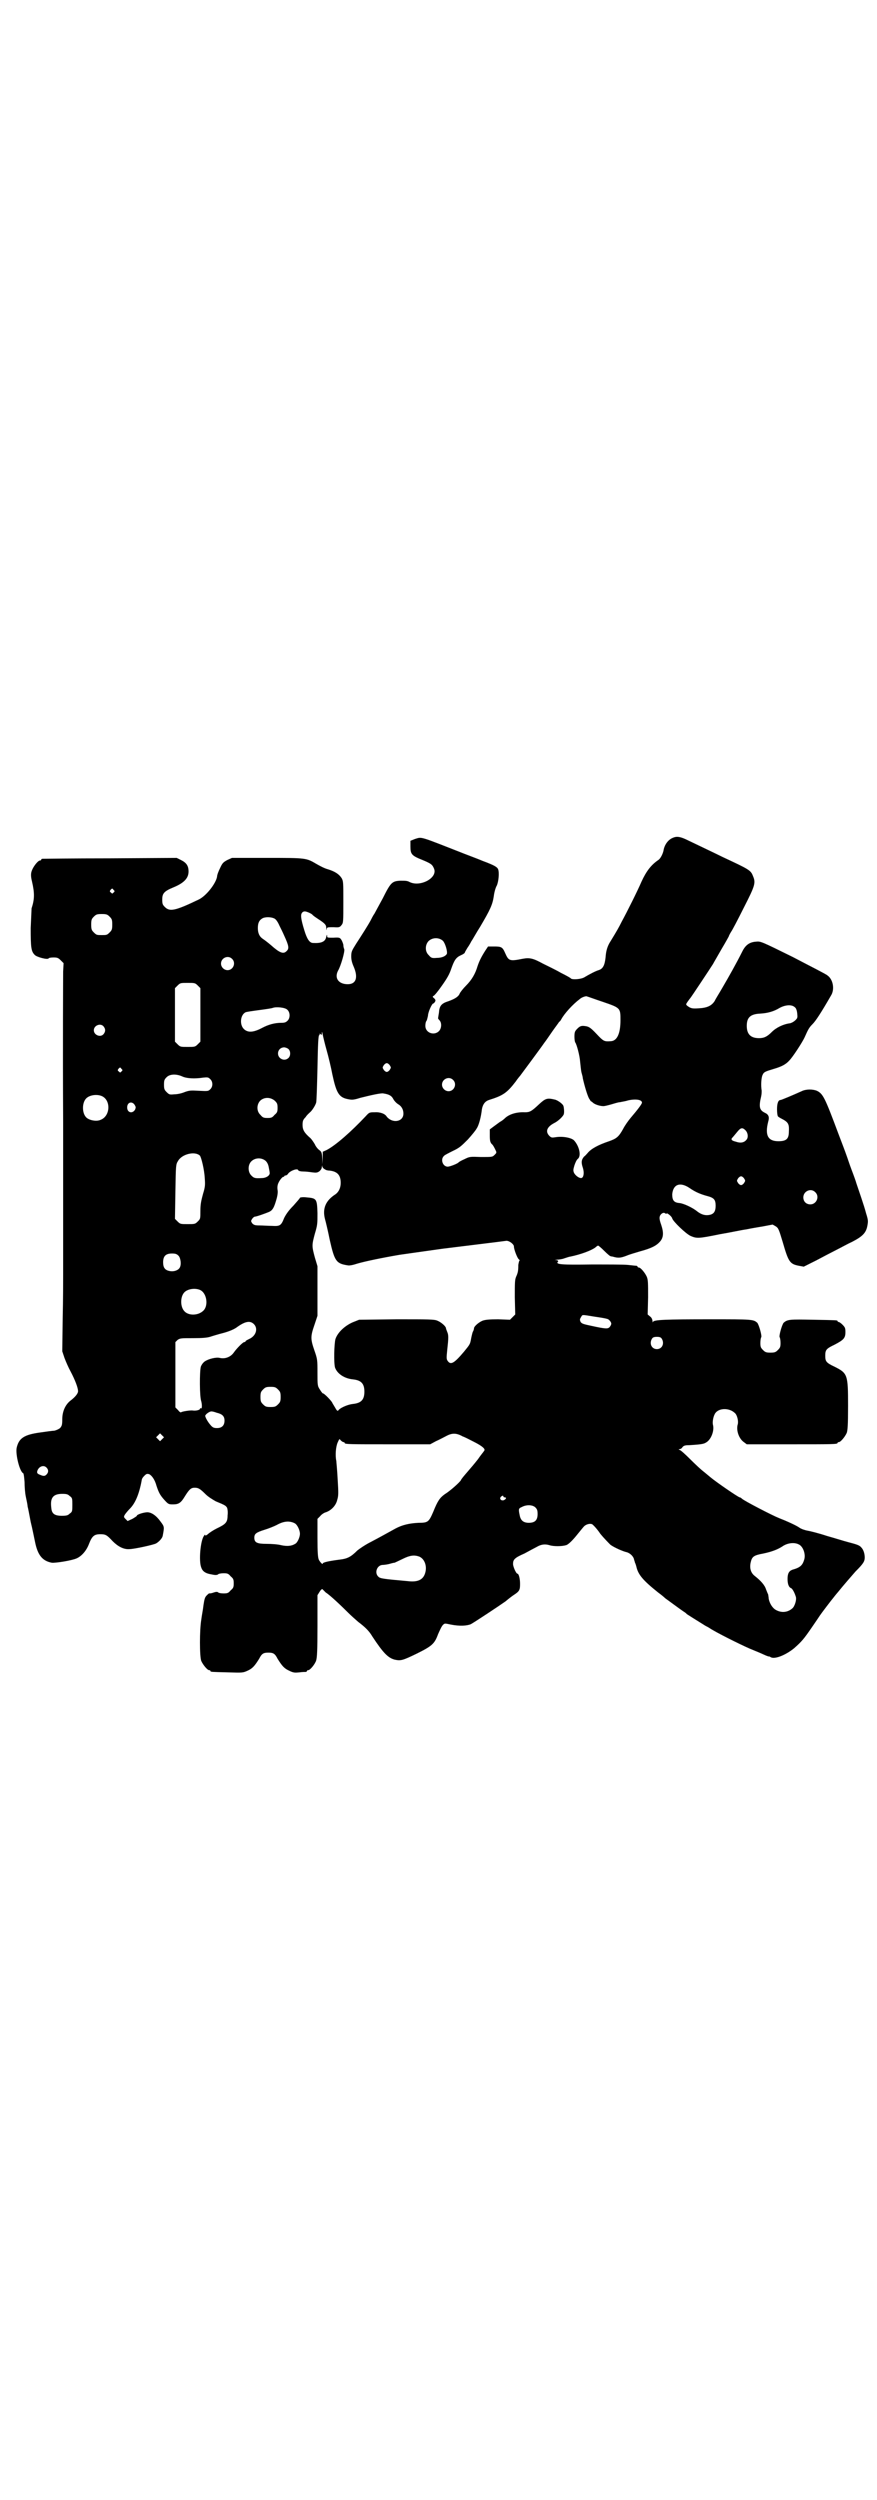<?xml version="1.0" standalone="no"?>
<!DOCTYPE svg PUBLIC "-//W3C//DTD SVG 20010904//EN"
 "http://www.w3.org/TR/2001/REC-SVG-20010904/DTD/svg10.dtd">
<svg version="1.0" xmlns="http://www.w3.org/2000/svg"
 width="1000pt" height="2850pt" viewBox="0 0 1000 2850"
 preserveAspectRatio="xMidYMid meet">
<g transform="translate(0,2850) scale(0.5,-0.5)"
fill="#000000" stroke="none">
<path d="M1535 3790 c-11 -4 -20 -16 -22 -30 -2 -8 -7 -18 -12 -21 -16 -11
-27 -25 -38 -49 -9 -21 -33 -69 -45 -91 -7 -14 -11 -21 -25 -44 -8 -12 -11
-23 -12 -38 -2 -18 -6 -26 -16 -29 -7 -2 -22 -10 -32 -16 -8 -5 -28 -6 -31 -3
0 1 -11 7 -23 13 -12 7 -31 16 -41 21 -22 12 -30 14 -46 11 -30 -6 -32 -5 -40
13 -6 14 -9 15 -25 15 l-14 0 -6 -9 c-9 -14 -14 -24 -18 -36 -5 -17 -13 -31
-26 -44 -7 -7 -14 -16 -15 -19 -3 -7 -12 -12 -26 -17 -16 -5 -20 -11 -21 -26
-1 -6 -2 -12 -2 -13 0 0 1 -2 3 -4 6 -6 5 -19 -1 -25 -11 -11 -31 -4 -31 12 0
5 1 10 3 12 1 2 2 7 3 11 0 8 9 28 12 28 1 0 3 2 4 4 2 3 1 5 -2 8 -3 2 -4 4
-2 5 2 0 11 11 20 24 12 17 17 26 21 38 7 20 11 26 22 31 5 2 9 5 9 6 0 1 3 6
6 11 3 4 7 11 9 15 3 4 11 19 20 33 23 39 28 50 31 69 1 9 4 20 7 25 4 9 6 29
3 37 -2 5 -8 9 -35 19 -7 3 -25 10 -41 16 -107 42 -97 39 -114 34 l-10 -4 0
-13 c0 -18 3 -21 28 -31 19 -8 22 -10 26 -20 8 -21 -32 -42 -56 -30 -5 3 -10
3 -21 3 -19 -1 -22 -4 -40 -40 -8 -15 -17 -31 -19 -35 -3 -4 -7 -12 -9 -16 -6
-11 -20 -33 -33 -53 -10 -16 -11 -18 -11 -29 0 -8 2 -15 6 -24 10 -24 5 -39
-14 -39 -21 0 -31 14 -22 31 6 10 16 44 14 49 -1 2 -2 6 -2 10 -1 4 -3 9 -5
12 -3 4 -4 5 -18 4 -13 0 -14 0 -14 4 0 4 -1 3 -2 -2 -2 -11 -11 -15 -30 -14
-8 0 -14 9 -20 29 -8 26 -9 36 -5 40 1 2 4 3 6 3 4 0 13 -4 17 -7 1 -2 7 -6
13 -10 17 -11 19 -14 19 -21 0 -5 1 -6 1 -2 1 4 2 4 16 4 13 -1 14 0 18 5 4 5
4 8 4 53 0 44 0 47 -4 54 -6 9 -15 15 -31 20 -8 2 -19 8 -26 12 -24 14 -23 14
-113 14 l-80 0 -11 -5 c-9 -5 -11 -7 -16 -18 -4 -8 -7 -16 -7 -20 -3 -16 -25
-44 -42 -52 -54 -26 -66 -28 -77 -17 -5 5 -6 7 -6 17 0 14 4 19 26 28 24 10
34 21 34 36 0 13 -5 20 -17 26 l-10 5 -152 -1 c-84 0 -153 -1 -154 -1 -2 0 -3
-1 -3 -2 0 -1 -1 -2 -3 -2 -4 0 -14 -12 -18 -22 -3 -7 -3 -14 0 -26 6 -26 6
-40 -1 -61 0 -2 -1 -22 -2 -45 0 -44 1 -53 9 -61 4 -5 30 -12 32 -8 0 1 5 2
11 2 9 0 11 -1 17 -7 l6 -6 -1 -19 c0 -10 -1 -165 0 -344 0 -179 0 -335 0
-347 0 -12 0 -56 -1 -98 l-1 -77 5 -15 c3 -8 9 -22 14 -31 10 -19 17 -37 17
-45 0 -5 -6 -13 -18 -22 -11 -9 -18 -24 -18 -42 0 -13 -1 -15 -5 -20 -4 -3 -9
-5 -13 -6 -4 0 -18 -2 -32 -4 -37 -5 -49 -13 -54 -35 -3 -15 7 -55 15 -58 1
-1 2 -7 3 -20 0 -10 1 -25 3 -34 2 -9 4 -19 4 -22 1 -3 4 -19 7 -35 4 -16 8
-37 10 -46 6 -30 17 -43 38 -47 9 -1 46 5 57 10 11 5 22 17 28 33 7 18 12 22
26 22 12 0 15 -2 28 -16 12 -12 25 -19 38 -18 11 0 56 10 61 13 7 4 14 12 15
17 4 21 4 21 -5 33 -10 14 -21 21 -30 21 -8 0 -24 -5 -24 -8 0 -1 -5 -4 -10
-7 l-11 -5 -5 5 c-4 4 -4 5 -1 10 2 3 7 9 11 13 12 12 21 32 27 64 0 2 1 4 1
4 0 1 2 4 5 7 5 5 6 5 11 4 6 -3 13 -12 17 -27 5 -15 8 -21 18 -32 9 -10 10
-10 20 -10 13 0 18 4 27 19 10 16 14 19 22 19 8 0 12 -2 25 -15 6 -6 16 -12
23 -16 22 -9 23 -10 26 -15 1 -3 2 -10 1 -17 0 -16 -4 -20 -25 -30 -8 -4 -17
-10 -20 -13 -4 -3 -6 -4 -6 -2 0 2 -1 1 -3 -2 -8 -11 -12 -58 -6 -72 3 -9 10
-13 20 -15 5 -1 10 -2 12 -2 2 0 5 0 7 2 1 1 7 2 12 2 9 0 11 -1 16 -7 6 -5 7
-7 7 -16 0 -9 -1 -11 -7 -16 -5 -6 -7 -7 -16 -7 -6 0 -11 1 -12 2 -2 2 -5 2
-11 0 -5 -2 -9 -2 -9 -2 -1 1 -4 -2 -7 -5 -4 -4 -5 -9 -7 -22 -1 -10 -4 -24
-5 -33 -4 -23 -4 -84 0 -94 4 -9 14 -21 18 -21 2 0 3 -1 3 -2 0 -2 1 -2 40 -3
34 -1 34 -1 45 4 11 5 16 11 26 27 6 12 10 14 21 14 11 0 15 -2 21 -14 10 -16
15 -22 26 -27 10 -5 13 -5 24 -4 6 1 13 1 15 1 1 1 2 1 2 2 0 1 1 2 3 2 4 0
15 13 18 22 2 7 3 21 3 79 l0 70 5 8 c3 5 6 7 7 5 1 -1 4 -4 7 -7 10 -6 38
-33 51 -46 6 -6 16 -15 23 -21 16 -12 25 -21 32 -33 25 -38 36 -49 51 -53 14
-3 18 -2 51 14 34 17 40 22 48 44 4 9 8 18 11 21 4 4 4 4 18 1 20 -4 37 -3 46
1 9 5 62 40 79 52 7 6 15 12 18 14 14 9 15 12 15 26 0 12 -3 23 -6 23 -3 0
-10 16 -10 22 0 10 3 14 26 24 11 6 24 13 28 15 10 6 19 7 29 4 9 -3 28 -3 38
0 4 1 12 8 22 20 9 11 17 21 19 23 4 4 12 7 18 5 2 -1 11 -10 19 -22 9 -11 20
-22 23 -25 8 -6 28 -15 37 -17 8 -2 16 -10 17 -17 1 -3 2 -6 2 -7 1 -1 2 -5 3
-8 4 -19 15 -32 50 -60 7 -5 14 -11 16 -13 7 -5 34 -25 40 -29 3 -2 8 -5 9 -7
3 -2 22 -14 43 -27 2 -1 6 -3 9 -5 15 -10 67 -36 92 -47 19 -8 20 -8 33 -14 6
-3 11 -4 11 -4 0 1 1 0 3 -1 8 -6 33 3 54 20 18 16 22 21 40 47 9 13 17 25 19
28 4 6 27 36 28 37 1 1 6 8 13 16 12 15 33 39 40 47 18 18 21 23 21 32 0 9 -3
18 -8 23 -4 5 -11 7 -30 12 -8 2 -30 9 -48 14 -18 6 -38 11 -44 12 -6 1 -15 4
-19 7 -7 5 -29 15 -47 22 -13 5 -79 39 -84 44 -2 2 -4 3 -5 3 -3 0 -54 35 -67
46 -5 4 -13 11 -17 14 -4 3 -17 15 -29 27 -11 11 -22 21 -24 21 -3 2 -3 2 0 2
2 0 5 2 6 4 3 4 6 5 16 5 32 2 34 3 41 8 10 8 16 26 13 38 -2 7 1 22 6 28 9
11 31 11 43 0 6 -4 10 -20 7 -28 -3 -13 3 -30 13 -38 l8 -6 98 0 c97 0 109 0
109 3 0 1 1 2 3 2 4 0 14 12 18 21 2 6 3 17 3 62 0 71 -1 74 -31 89 -19 9 -21
12 -21 25 0 13 2 16 21 25 21 11 25 15 25 29 0 9 -1 11 -7 17 -3 3 -7 6 -9 6
-1 0 -2 1 -2 2 0 2 -2 2 -56 3 -53 1 -58 1 -67 -7 -4 -5 -11 -30 -9 -33 1 -1
2 -7 2 -13 0 -9 -1 -11 -6 -16 -5 -5 -7 -6 -17 -6 -10 0 -12 1 -17 6 -5 5 -6
7 -6 16 0 6 1 12 2 13 2 3 -5 28 -9 33 -9 8 -12 8 -105 8 -106 0 -131 -1 -133
-6 0 -2 -1 -1 -1 2 0 3 -2 8 -5 10 l-6 5 1 39 c0 32 0 40 -3 47 -4 9 -14 21
-18 21 -2 0 -3 1 -3 2 0 1 -1 1 -2 2 -2 0 -11 1 -20 2 -10 1 -45 1 -83 1 -68
-1 -82 0 -77 6 2 2 1 3 -3 4 -5 0 -5 0 1 1 4 0 12 1 17 3 6 2 12 4 14 4 24 5
48 14 57 21 2 2 5 4 6 4 1 0 7 -5 14 -12 7 -7 13 -12 14 -12 0 0 3 -1 5 -1 13
-4 19 -3 32 2 7 3 21 7 31 10 26 7 37 13 45 22 8 9 9 20 3 38 -5 14 -5 19 -1
24 4 4 7 5 11 2 1 -1 2 -1 2 0 0 3 12 -6 13 -11 2 -7 31 -35 42 -40 14 -6 18
-6 67 4 24 4 51 10 60 11 9 2 27 5 39 7 l21 4 7 -4 c6 -4 7 -6 16 -36 13 -45
16 -50 37 -54 l11 -2 28 14 c15 8 36 19 46 24 10 5 26 14 37 19 23 12 31 20
34 36 2 11 2 13 -3 29 -4 16 -17 53 -22 68 -1 4 -6 18 -11 31 -5 13 -10 29
-12 34 -2 6 -10 27 -18 48 -31 83 -35 91 -49 98 -10 4 -25 4 -35 -1 -20 -9
-46 -20 -48 -20 -5 0 -8 -7 -8 -21 0 -8 1 -15 2 -16 0 -1 5 -4 11 -7 13 -7 15
-12 14 -28 0 -17 -6 -22 -24 -22 -24 0 -31 14 -23 45 3 10 1 16 -8 20 -12 6
-14 13 -8 38 1 5 1 10 1 12 -2 12 -1 30 2 36 3 7 6 8 26 14 17 5 27 10 35 19
8 8 30 42 35 53 8 18 10 22 18 30 7 7 19 25 42 65 9 14 5 37 -8 46 -3 3 -39
21 -79 42 -73 36 -73 36 -84 35 -15 -1 -24 -8 -31 -22 -14 -28 -31 -58 -45
-82 -8 -14 -17 -28 -18 -31 -7 -11 -17 -16 -37 -17 -15 -1 -18 0 -26 6 -3 3
-3 3 1 9 3 4 5 7 6 8 2 2 47 70 52 78 2 4 11 19 20 35 9 15 16 28 16 28 0 1 2
5 5 10 3 4 16 29 29 55 26 51 28 57 21 73 -5 13 -9 15 -69 43 -14 7 -54 26
-79 38 -16 8 -25 10 -34 6z m-1276 -119 c3 -3 3 -3 0 -6 -3 -3 -3 -3 -6 0 -3
2 -3 3 -1 6 4 4 4 4 7 0z m-9 -61 c5 -5 6 -7 6 -18 0 -11 -1 -13 -6 -18 -6 -6
-7 -6 -18 -6 -11 0 -12 0 -18 6 -5 5 -6 7 -6 18 0 11 1 13 6 18 5 5 7 6 18 6
11 0 13 -1 18 -6z m377 -5 c3 -2 7 -8 10 -15 3 -6 8 -16 11 -23 11 -24 12 -30
5 -36 -7 -7 -16 -3 -35 14 -7 6 -15 12 -18 14 -8 5 -12 13 -12 25 0 13 4 19
12 23 8 3 21 2 27 -2z m383 -50 c5 -5 11 -24 9 -30 -3 -5 -11 -9 -23 -9 -11
-1 -13 0 -18 6 -9 8 -9 23 -1 32 9 9 24 9 33 1z m-481 -41 c10 -9 3 -26 -10
-26 -8 0 -15 7 -15 15 0 13 16 20 25 11z m-78 -61 l6 -6 0 -61 0 -61 -6 -6
c-6 -6 -7 -6 -23 -6 -16 0 -17 0 -23 6 l-6 6 0 61 0 61 6 6 c6 6 7 6 23 6 16
0 17 0 23 -6z m923 -37 c41 -14 41 -14 41 -42 0 -31 -8 -48 -23 -48 -14 -1
-16 0 -31 16 -16 17 -19 18 -31 19 -5 0 -8 -1 -13 -6 -6 -6 -7 -8 -7 -19 0 -6
1 -12 2 -13 3 -4 10 -29 11 -44 1 -9 2 -20 3 -24 1 -4 3 -10 3 -13 4 -18 10
-38 14 -46 3 -5 5 -8 5 -7 0 0 2 -1 4 -3 4 -4 16 -8 24 -8 3 0 11 2 18 4 7 2
16 5 20 5 4 1 12 2 18 4 17 4 32 2 32 -5 0 -3 -9 -15 -26 -35 -5 -6 -13 -17
-17 -25 -10 -18 -15 -22 -32 -28 -24 -8 -41 -17 -49 -27 -2 -2 -5 -6 -8 -8 -6
-7 -7 -13 -3 -25 4 -12 2 -24 -4 -24 -5 0 -13 6 -16 12 -2 5 -2 7 1 17 2 6 5
13 8 15 8 7 3 29 -9 42 -6 6 -26 10 -43 7 -7 -1 -9 -1 -13 3 -10 10 -6 21 12
30 8 4 21 16 21 21 1 4 0 14 -1 17 -1 5 -14 14 -20 15 -17 4 -21 3 -36 -11
-17 -16 -21 -18 -32 -18 -20 1 -37 -5 -46 -14 -2 -2 -7 -6 -11 -8 -4 -3 -11
-8 -15 -11 l-8 -6 0 -14 c0 -12 1 -15 4 -19 3 -2 6 -8 8 -12 4 -8 4 -8 -1 -13
-5 -5 -5 -5 -31 -5 -25 1 -26 1 -38 -5 -7 -3 -12 -6 -13 -7 -2 -3 -20 -10 -25
-10 -11 0 -17 16 -9 24 1 2 11 7 21 12 15 7 19 11 34 26 9 10 18 21 20 25 5 7
10 26 12 44 2 11 7 18 16 21 32 10 41 16 61 42 4 6 9 12 10 13 3 4 49 66 55
75 4 5 12 17 19 27 7 10 14 19 15 21 2 1 4 4 5 6 7 13 26 34 42 46 4 4 15 8
17 6 1 0 17 -6 35 -12z m438 -12 c3 -2 5 -6 6 -14 1 -10 1 -11 -4 -16 -3 -3
-8 -6 -12 -7 -16 -2 -32 -10 -42 -20 -10 -10 -17 -14 -29 -14 -19 0 -28 9 -28
28 0 19 8 27 31 28 17 1 31 5 44 13 13 7 27 8 34 2z m-1157 -6 c7 -6 7 -19 1
-25 -4 -4 -7 -5 -14 -5 -16 0 -30 -4 -45 -12 -19 -10 -32 -11 -41 -2 -10 10
-8 32 4 38 2 1 16 3 31 5 15 2 29 4 31 5 8 3 28 1 33 -4z m-419 -38 c5 -6 5
-12 0 -18 -7 -8 -22 -2 -22 9 0 11 15 17 22 9z m509 -55 c4 -14 10 -39 13 -55
9 -42 15 -52 35 -56 10 -2 13 -2 29 3 24 6 46 11 52 10 13 -2 19 -5 23 -13 2
-4 7 -9 10 -11 9 -5 13 -13 13 -22 0 -19 -25 -23 -38 -7 -4 7 -16 11 -28 10
-11 0 -12 0 -20 -9 -33 -35 -68 -66 -89 -77 l-9 -4 0 -15 -1 -14 0 14 c-1 14
-2 15 -7 19 -3 2 -8 8 -10 13 -3 5 -7 11 -10 14 -14 12 -18 19 -18 30 0 9 1
12 7 18 3 5 8 9 10 11 4 3 12 15 14 22 1 3 2 38 3 79 1 57 2 74 4 75 1 0 1 1
1 3 -1 1 0 1 2 -1 3 -2 3 -2 3 3 0 4 1 2 2 -4 1 -5 5 -22 9 -36z m-87 3 c5 -5
5 -15 0 -20 -9 -9 -24 -2 -24 10 0 8 6 14 14 14 3 0 8 -2 10 -4z m231 -37 c3
-5 3 -5 0 -10 -2 -3 -5 -5 -7 -5 -2 0 -5 2 -7 5 -3 5 -3 5 0 10 2 3 5 5 7 5 2
0 5 -2 7 -5z m-612 -8 c3 -3 3 -3 0 -6 -3 -3 -3 -3 -6 0 -3 2 -3 3 -1 6 4 4 4
4 7 0z m138 -17 c10 -5 29 -6 48 -3 10 1 12 1 16 -3 7 -6 7 -18 0 -24 -4 -4
-6 -4 -25 -3 -19 1 -22 1 -33 -3 -7 -3 -17 -5 -23 -5 -11 -1 -12 -1 -18 5 -5
5 -6 7 -6 17 0 10 1 12 6 17 7 7 21 8 35 2z m618 -8 c10 -9 3 -26 -10 -26 -8
0 -15 7 -15 15 0 13 16 20 25 11z m-801 -37 c21 -9 20 -45 -2 -54 -10 -5 -28
-1 -34 6 -9 10 -9 32 0 42 7 8 24 11 36 6z m395 -11 c5 -5 6 -7 6 -16 0 -9 -1
-11 -7 -16 -5 -6 -7 -7 -16 -7 -9 0 -11 1 -16 7 -9 8 -9 23 -1 32 9 9 24 9 34
0z m-320 -9 c3 -5 3 -6 1 -11 -6 -10 -18 -7 -18 5 0 12 11 15 17 6z m1393 -58
c6 -6 7 -17 2 -22 -5 -6 -13 -8 -24 -4 -9 2 -12 5 -8 9 2 2 6 7 11 13 8 10 12
11 19 4z m-1244 -58 c3 -4 10 -31 11 -52 1 -14 1 -19 -4 -35 -4 -15 -6 -23 -6
-38 0 -19 0 -19 -6 -25 -6 -6 -7 -6 -23 -6 -16 0 -17 0 -23 6 l-6 6 1 62 c1
61 1 62 6 70 9 16 39 23 50 12z m150 -12 c4 -4 6 -9 7 -15 1 -5 2 -10 2 -12 1
-6 -8 -12 -18 -12 -16 -1 -18 0 -24 6 -8 8 -8 24 0 32 9 9 24 9 33 1z m135
-19 c2 -2 7 -3 11 -3 17 -2 25 -10 25 -28 0 -12 -5 -21 -12 -26 -22 -14 -30
-32 -24 -56 2 -7 7 -28 11 -48 11 -49 15 -54 41 -58 4 -1 13 1 22 4 17 5 55
13 96 20 7 1 63 9 99 14 40 5 139 17 145 18 7 0 17 -8 17 -13 0 -7 8 -27 11
-29 2 -2 3 -3 2 -3 -1 0 -2 -4 -3 -10 0 -14 -1 -18 -5 -27 -3 -7 -3 -14 -3
-47 l1 -39 -6 -6 -6 -6 -27 1 c-21 0 -29 -1 -35 -3 -8 -3 -19 -12 -20 -17 0
-2 -1 -6 -3 -9 -1 -3 -3 -11 -4 -17 -2 -11 -3 -12 -16 -28 -22 -26 -30 -31
-37 -21 -3 4 -3 7 -1 26 3 27 3 33 0 40 -1 3 -3 7 -3 9 -1 5 -12 14 -20 17 -7
3 -20 3 -93 3 l-85 -1 -15 -6 c-18 -8 -34 -23 -39 -38 -3 -11 -4 -54 -1 -65 5
-14 21 -25 41 -27 19 -2 26 -10 26 -28 0 -18 -7 -26 -26 -28 -11 -1 -27 -8
-32 -13 -3 -4 -4 -4 -9 5 -3 5 -6 10 -6 10 0 3 -20 24 -22 22 0 0 -3 3 -6 8
-6 9 -6 10 -6 39 0 29 0 31 -7 51 -9 26 -9 32 0 58 l7 21 0 56 0 57 -6 20 c-7
26 -7 28 0 54 6 20 6 23 6 47 -1 33 -2 34 -25 36 -8 1 -15 0 -15 -1 0 -1 -7
-9 -15 -18 -11 -11 -17 -20 -21 -28 -7 -18 -10 -19 -28 -18 -8 0 -21 1 -28 1
-11 0 -13 1 -17 5 -3 5 -3 5 0 10 2 3 5 5 6 5 4 0 26 8 33 11 8 4 11 10 16 27
3 10 4 18 3 23 -1 6 0 12 2 16 3 7 10 15 12 14 0 -1 1 -1 1 1 0 1 2 2 4 2 1 0
4 2 5 4 5 7 22 13 23 8 1 -2 6 -3 11 -3 6 0 15 -1 21 -2 9 -1 12 -1 17 3 3 3
5 6 5 10 1 4 1 4 1 0 1 -2 3 -5 6 -6z m956 -21 c3 -5 3 -5 0 -10 -2 -3 -5 -5
-7 -5 -2 0 -5 2 -7 5 -3 5 -3 5 0 10 2 3 5 5 7 5 2 0 5 -2 7 -5z m-124 -22
c13 -9 25 -14 40 -18 15 -4 19 -8 19 -22 0 -13 -4 -19 -14 -21 -10 -2 -19 1
-28 8 -11 9 -31 18 -40 19 -13 1 -17 6 -17 20 2 23 18 29 40 14z m286 -9 c11
-10 3 -28 -11 -28 -9 0 -16 6 -16 16 0 14 17 22 27 12z m-1452 -145 c5 -5 7
-20 3 -27 -3 -6 -13 -10 -23 -8 -11 2 -15 8 -15 20 0 14 6 20 20 20 8 0 11 -1
15 -5z m49 -78 c16 -7 20 -37 7 -48 -12 -11 -34 -11 -43 0 -9 10 -9 32 0 42 7
8 24 11 36 6z m900 -61 c14 -2 26 -4 28 -5 4 0 10 -7 10 -11 0 -2 -2 -6 -4 -8
-4 -4 -9 -4 -41 3 -19 4 -22 5 -25 9 -2 5 -2 6 1 11 4 6 0 6 31 1z m-777 -17
c10 -10 5 -27 -11 -34 -4 -2 -8 -4 -8 -5 0 -1 -1 -2 -3 -2 -3 0 -17 -14 -24
-24 -7 -10 -20 -15 -32 -12 -8 2 -25 -2 -34 -8 -4 -3 -7 -7 -9 -12 -3 -11 -3
-69 1 -79 2 -8 2 -18 -1 -16 -1 1 -2 0 -2 -1 0 -3 -10 -5 -16 -4 -5 1 -25 -2
-27 -4 -1 -1 -4 1 -7 5 l-6 6 0 75 0 74 5 5 c6 4 8 4 35 4 22 0 32 1 39 3 6 2
19 6 31 9 14 4 23 8 29 12 19 14 31 17 40 8z m930 -33 c7 -11 1 -24 -11 -24
-12 0 -18 13 -11 24 2 3 5 4 11 4 6 0 9 -1 11 -4z m-875 -116 c5 -5 6 -7 6
-17 0 -10 -1 -12 -6 -17 -5 -5 -7 -6 -17 -6 -10 0 -12 1 -17 6 -5 5 -6 7 -6
17 0 10 1 12 6 17 5 5 7 6 17 6 10 0 12 -1 17 -6z m-140 -53 c13 -3 18 -8 18
-18 0 -11 -6 -17 -17 -17 -7 0 -10 1 -15 7 -7 8 -12 18 -12 21 1 4 10 10 14
10 2 0 7 -1 12 -3z m-124 -60 l-5 -5 -4 4 -5 5 4 4 5 5 4 -4 5 -5 -4 -4z m685
6 c6 -2 17 -8 25 -12 20 -10 28 -17 24 -21 -1 -2 -8 -10 -14 -19 -7 -9 -18
-22 -25 -30 -6 -7 -13 -15 -14 -18 -3 -5 -24 -24 -37 -32 -11 -8 -16 -15 -26
-40 -10 -23 -12 -25 -33 -25 -22 -1 -38 -5 -53 -13 -22 -12 -34 -19 -57 -31
-12 -6 -25 -15 -30 -19 -15 -15 -23 -19 -41 -21 -23 -3 -38 -6 -38 -9 0 -3 -6
3 -9 9 -2 5 -3 15 -3 50 l0 43 6 6 c3 4 9 8 13 9 12 4 23 15 26 28 3 10 3 15
1 48 -1 20 -3 39 -3 41 -3 13 -1 33 3 42 4 9 4 9 7 5 2 -2 5 -4 6 -4 2 0 3 -1
3 -2 0 -3 12 -3 103 -3 l92 0 13 7 c7 3 18 9 24 12 13 7 23 7 37 -1z m-949
-71 c5 -5 5 -11 0 -16 -4 -4 -7 -4 -16 0 -5 2 -6 4 -5 8 3 10 14 15 21 8z m53
-65 c6 -4 6 -6 6 -20 0 -14 0 -16 -6 -20 -4 -4 -7 -5 -18 -5 -17 0 -23 5 -24
18 -3 23 4 32 25 32 10 0 13 -1 17 -5z m989 -1 c0 -1 1 -2 3 -2 4 0 4 -3 -1
-6 -6 -3 -12 2 -8 7 3 3 6 4 6 1z m73 -25 c4 -4 5 -7 5 -15 0 -14 -6 -20 -20
-20 -13 0 -19 6 -21 18 -3 14 -2 15 5 18 11 6 25 5 31 -1z m-549 -36 c6 -3 12
-16 12 -24 0 -8 -6 -21 -11 -23 -8 -5 -18 -6 -32 -3 -7 2 -22 3 -33 3 -22 0
-28 3 -28 14 0 9 4 12 23 18 10 3 22 8 28 11 16 9 29 10 41 4z m1149 -48 c10
-4 17 -22 13 -35 -4 -13 -9 -18 -27 -23 -8 -3 -11 -9 -11 -21 0 -12 3 -19 8
-21 3 -1 8 -10 11 -20 2 -7 -3 -22 -8 -26 -10 -9 -24 -11 -37 -4 -8 4 -15 15
-17 26 0 3 -1 7 -1 9 -1 2 -3 7 -5 12 -3 10 -12 20 -26 31 -9 7 -12 18 -9 31
3 13 7 16 29 20 19 4 32 9 43 16 11 8 27 10 37 5z m-865 -28 c12 -5 18 -21 14
-36 -4 -16 -16 -23 -40 -20 -56 5 -63 6 -67 10 -10 9 -3 27 10 27 3 0 10 1 14
2 4 1 10 3 13 3 2 1 11 5 19 9 16 8 26 9 37 5z"/>
</g>
</svg>
